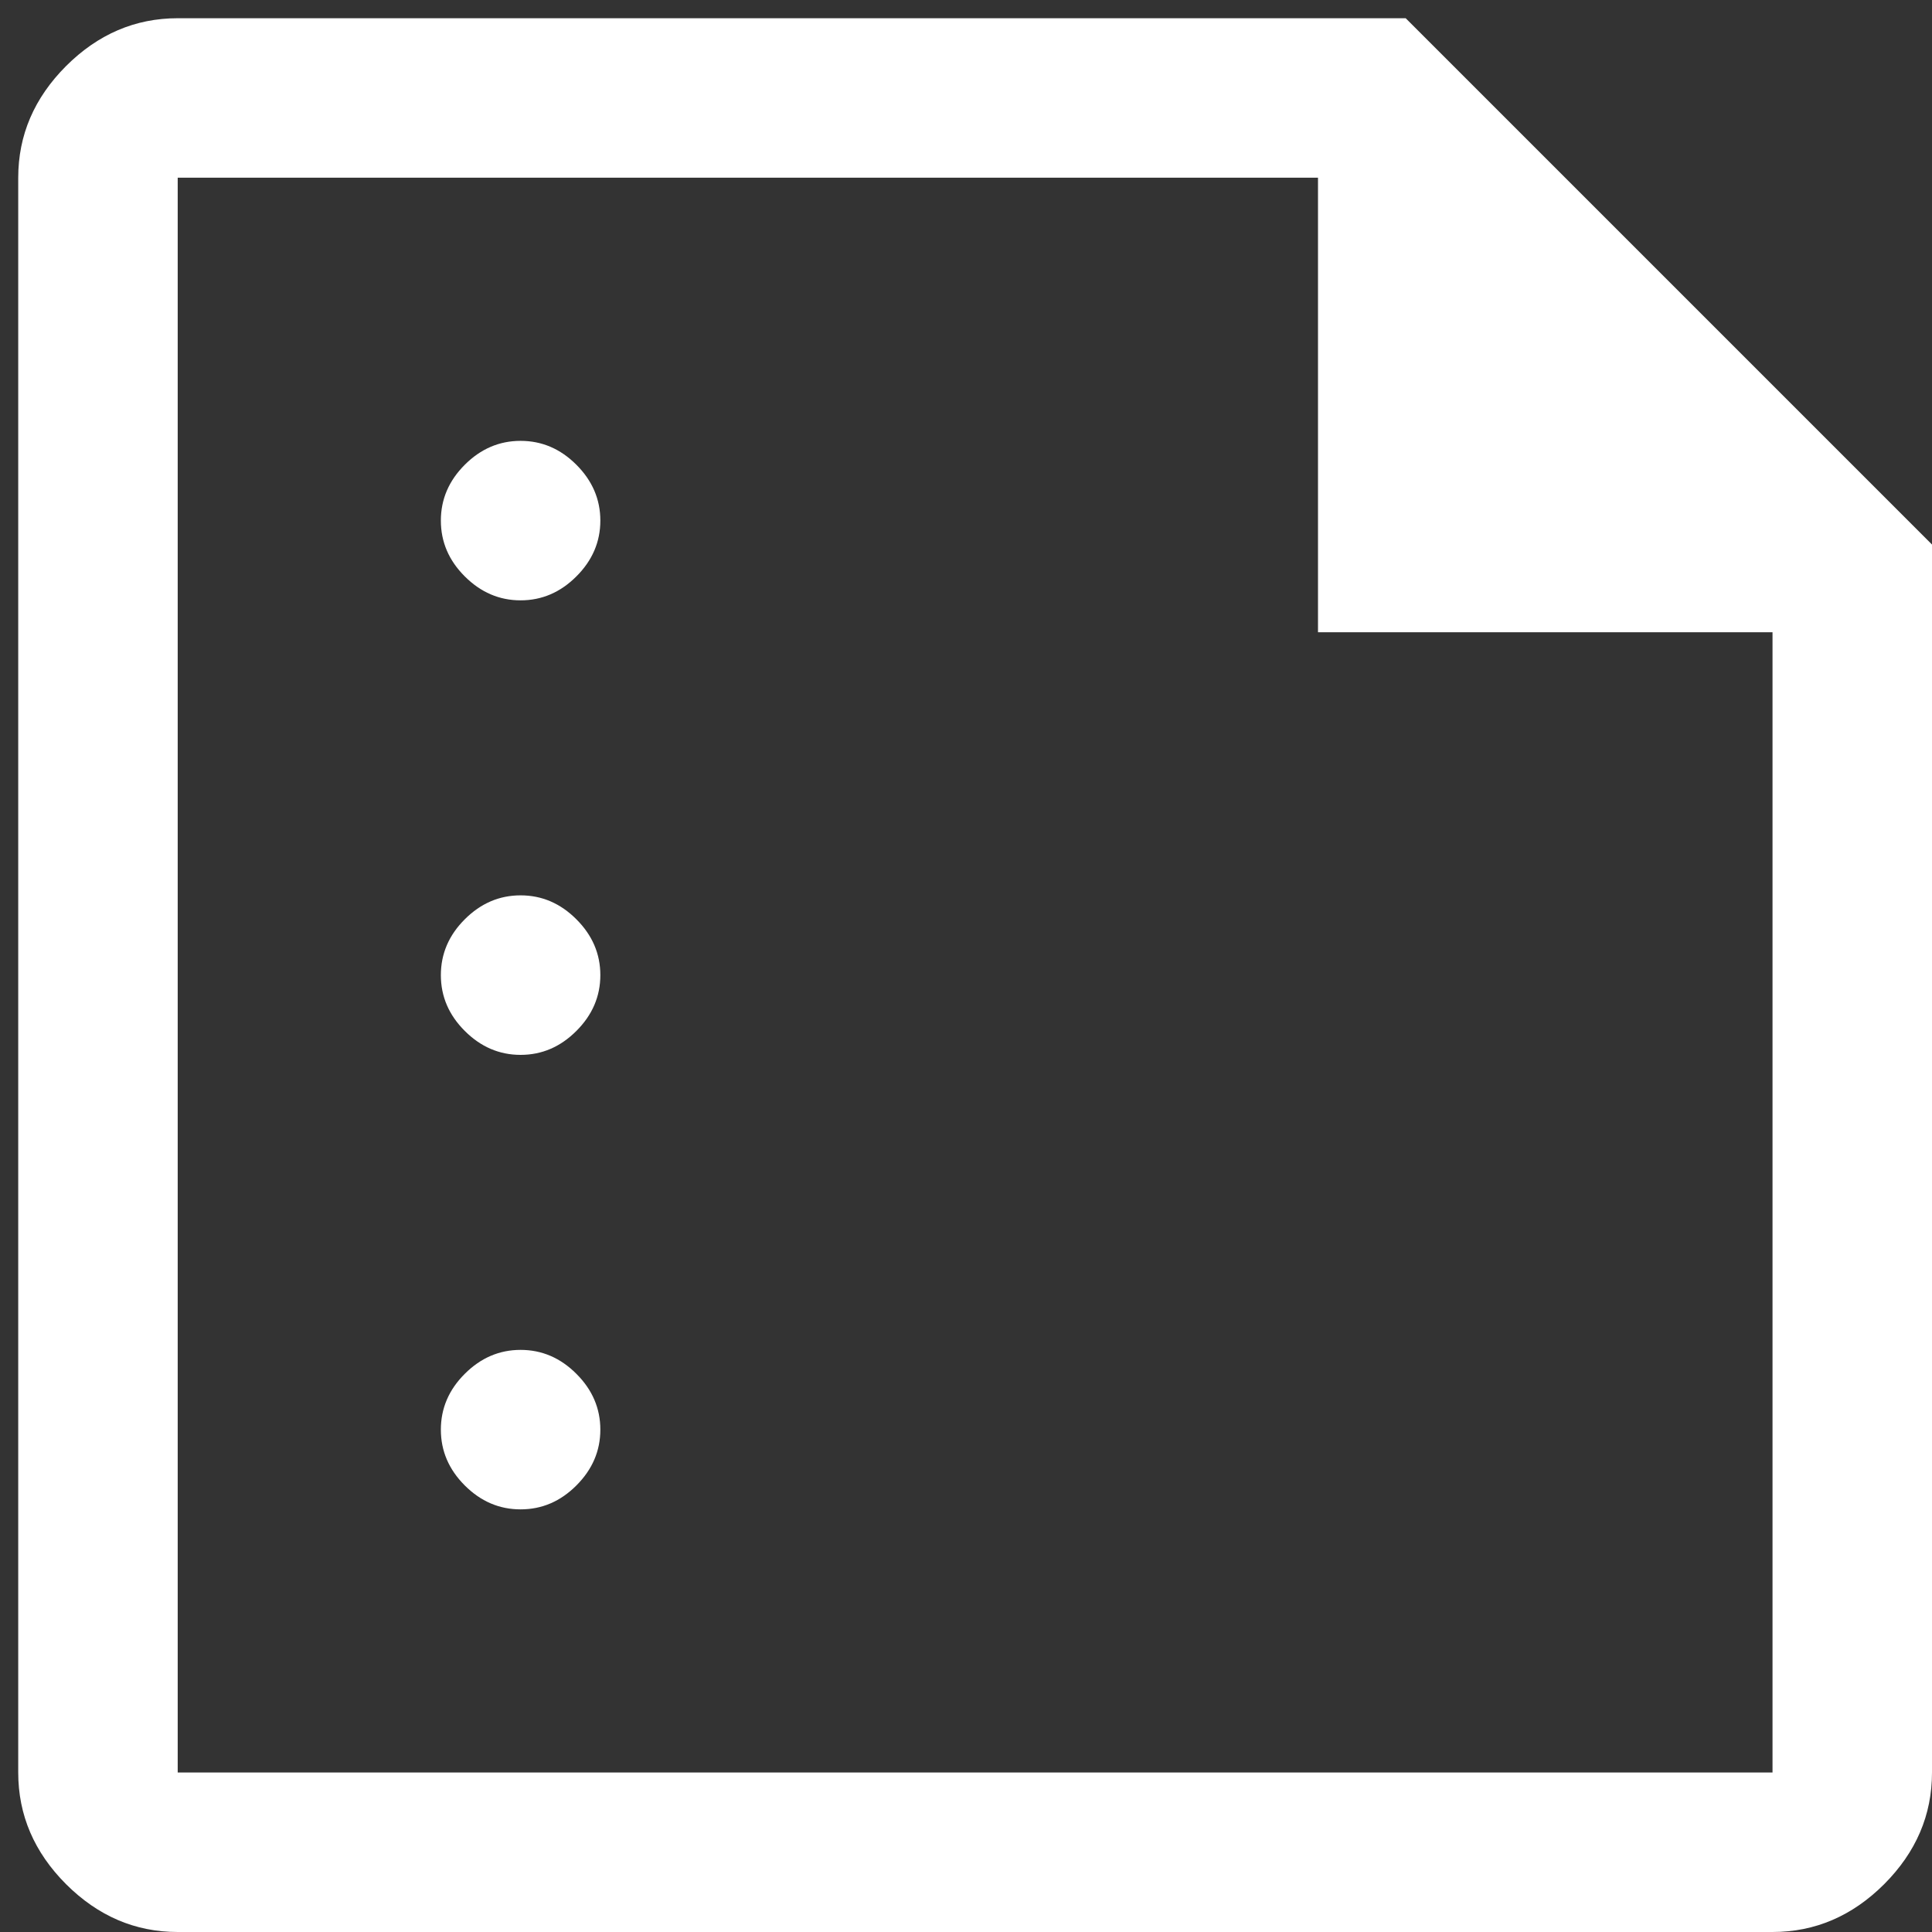 <svg width="53" height="53" viewBox="0 0 53 53" fill="none" xmlns="http://www.w3.org/2000/svg">
<rect x="0" y="0" width="53" height="53" fill="#333333" stroke="none"/>
<path d="M14.281 16.469C14.865 16.469 15.375 16.25 15.812 15.812C16.25 15.375 16.469 14.865 16.469 14.281C16.469 13.698 16.25 13.188 15.812 12.75C15.375 12.312 14.865 12.094 14.281 12.094C13.698 12.094 13.188 12.312 12.75 12.75C12.312 13.188 12.094 13.698 12.094 14.281C12.094 14.865 12.312 15.375 12.75 15.812C13.188 16.25 13.698 16.469 14.281 16.469ZM14.281 28.938C14.865 28.938 15.375 28.719 15.812 28.281C16.25 27.844 16.469 27.333 16.469 26.75C16.469 26.167 16.25 25.656 15.812 25.219C15.375 24.781 14.865 24.562 14.281 24.562C13.698 24.562 13.188 24.781 12.75 25.219C12.312 25.656 12.094 26.167 12.094 26.75C12.094 27.333 12.312 27.844 12.75 28.281C13.188 28.719 13.698 28.938 14.281 28.938ZM14.281 41.406C14.865 41.406 15.375 41.188 15.812 40.75C16.25 40.312 16.469 39.802 16.469 39.219C16.469 38.635 16.25 38.125 15.812 37.688C15.375 37.25 14.865 37.031 14.281 37.031C13.698 37.031 13.188 37.25 12.75 37.688C12.312 38.125 12.094 38.635 12.094 39.219C12.094 39.802 12.312 40.312 12.75 40.75C13.188 41.188 13.698 41.406 14.281 41.406ZM4.875 53C3.708 53 2.688 52.562 1.812 51.688C0.938 50.812 0.5 49.792 0.5 48.625V4.875C0.5 3.708 0.938 2.688 1.812 1.812C2.688 0.938 3.708 0.5 4.875 0.5H38.562L53 14.938V48.625C53 49.792 52.562 50.812 51.688 51.688C50.812 52.562 49.792 53 48.625 53H4.875ZM4.875 48.625H48.625V17.344H36.156V4.875H4.875V48.625Z" fill="white"/>
</svg>
